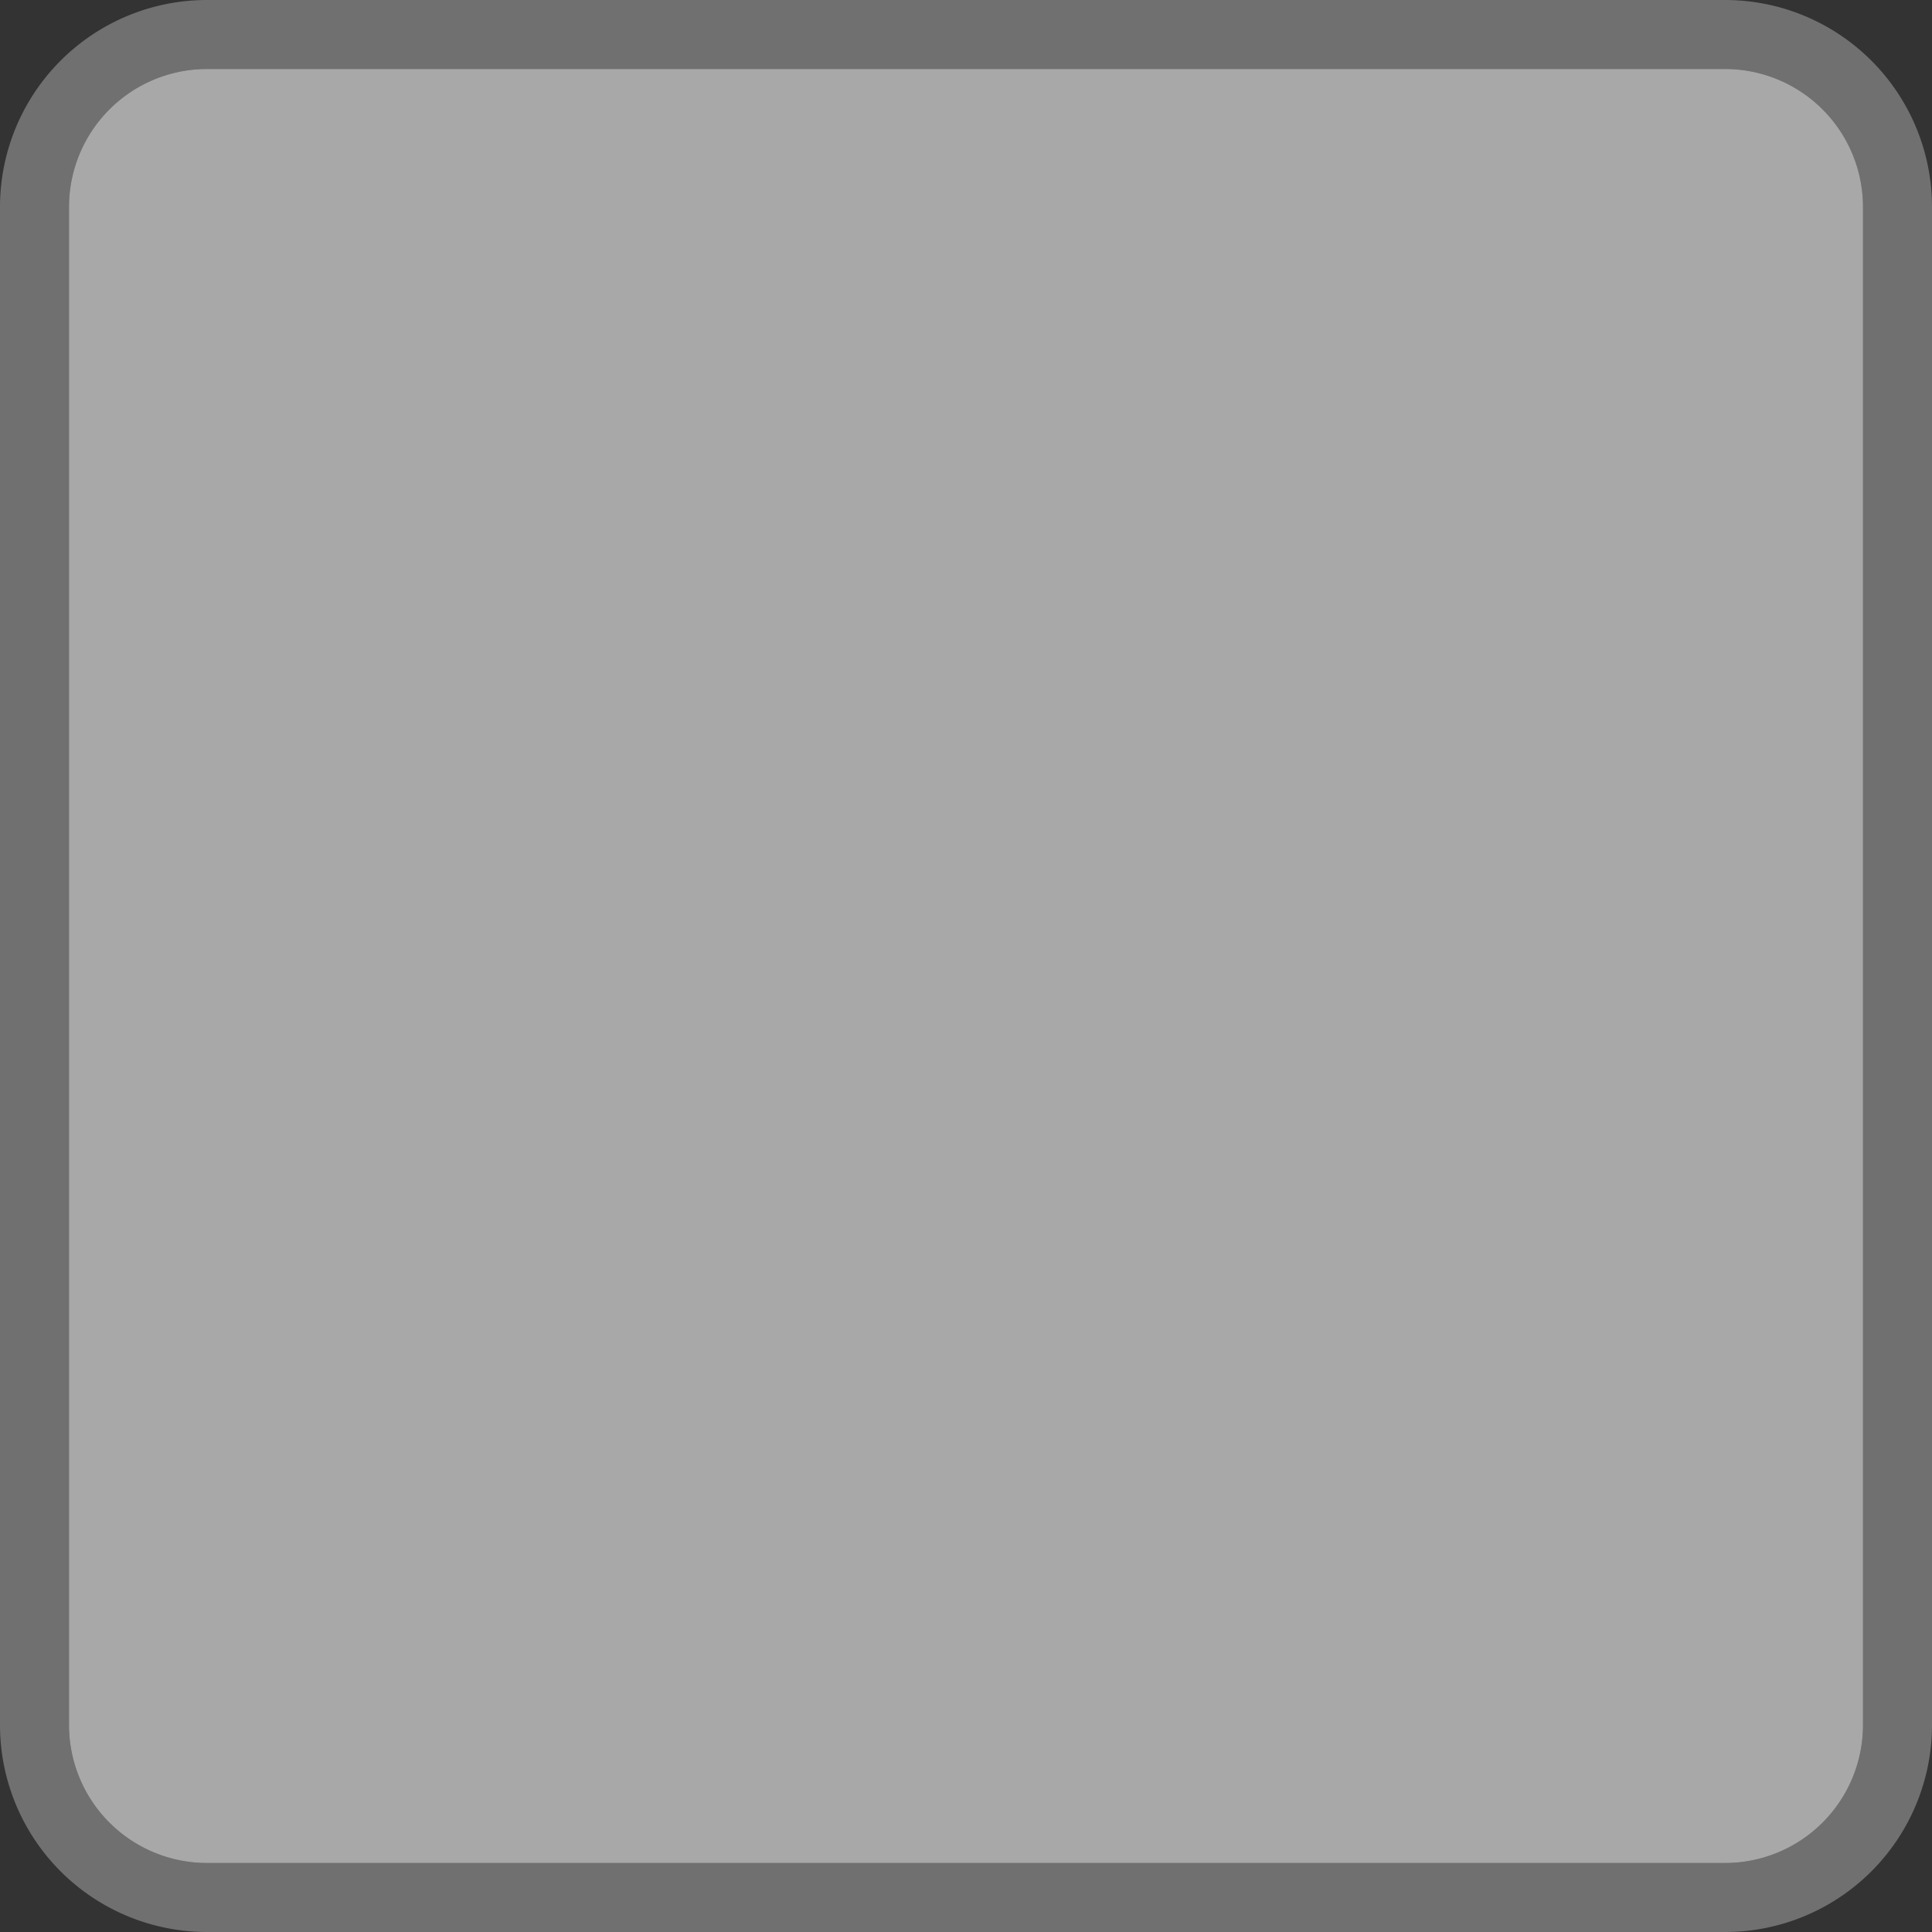 ﻿<?xml version="1.0" encoding="utf-8"?>
<svg version="1.1" xmlns:xlink="http://www.w3.org/1999/xlink" width="28px" height="28px" xmlns="http://www.w3.org/2000/svg">
  <rect width="100%" height="100%" fill="#333333" stroke="none"/>
  <g transform="matrix(1 0 0 1 -276 -460 )">
    <path d="M 277 463  A 2 2 0 0 1 279 461 L 301 461  A 2 2 0 0 1 303 463 L 303 485  A 2 2 0 0 1 301 487 L 279 487  A 2 2 0 0 1 277 485 L 277 463  Z " fill-rule="nonzero" fill="#a8a8a8" stroke="none" />
    <path d="M 276.5 463  A 2.5 2.5 0 0 1 279 460.5 L 301 460.5  A 2.5 2.5 0 0 1 303.5 463 L 303.5 485  A 2.5 2.5 0 0 1 301 487.5 L 279 487.5  A 2.5 2.5 0 0 1 276.5 485 L 276.5 463  Z " stroke-width="1" stroke="#ffffff" fill="none" stroke-opacity="0.298" />
  </g>
</svg>